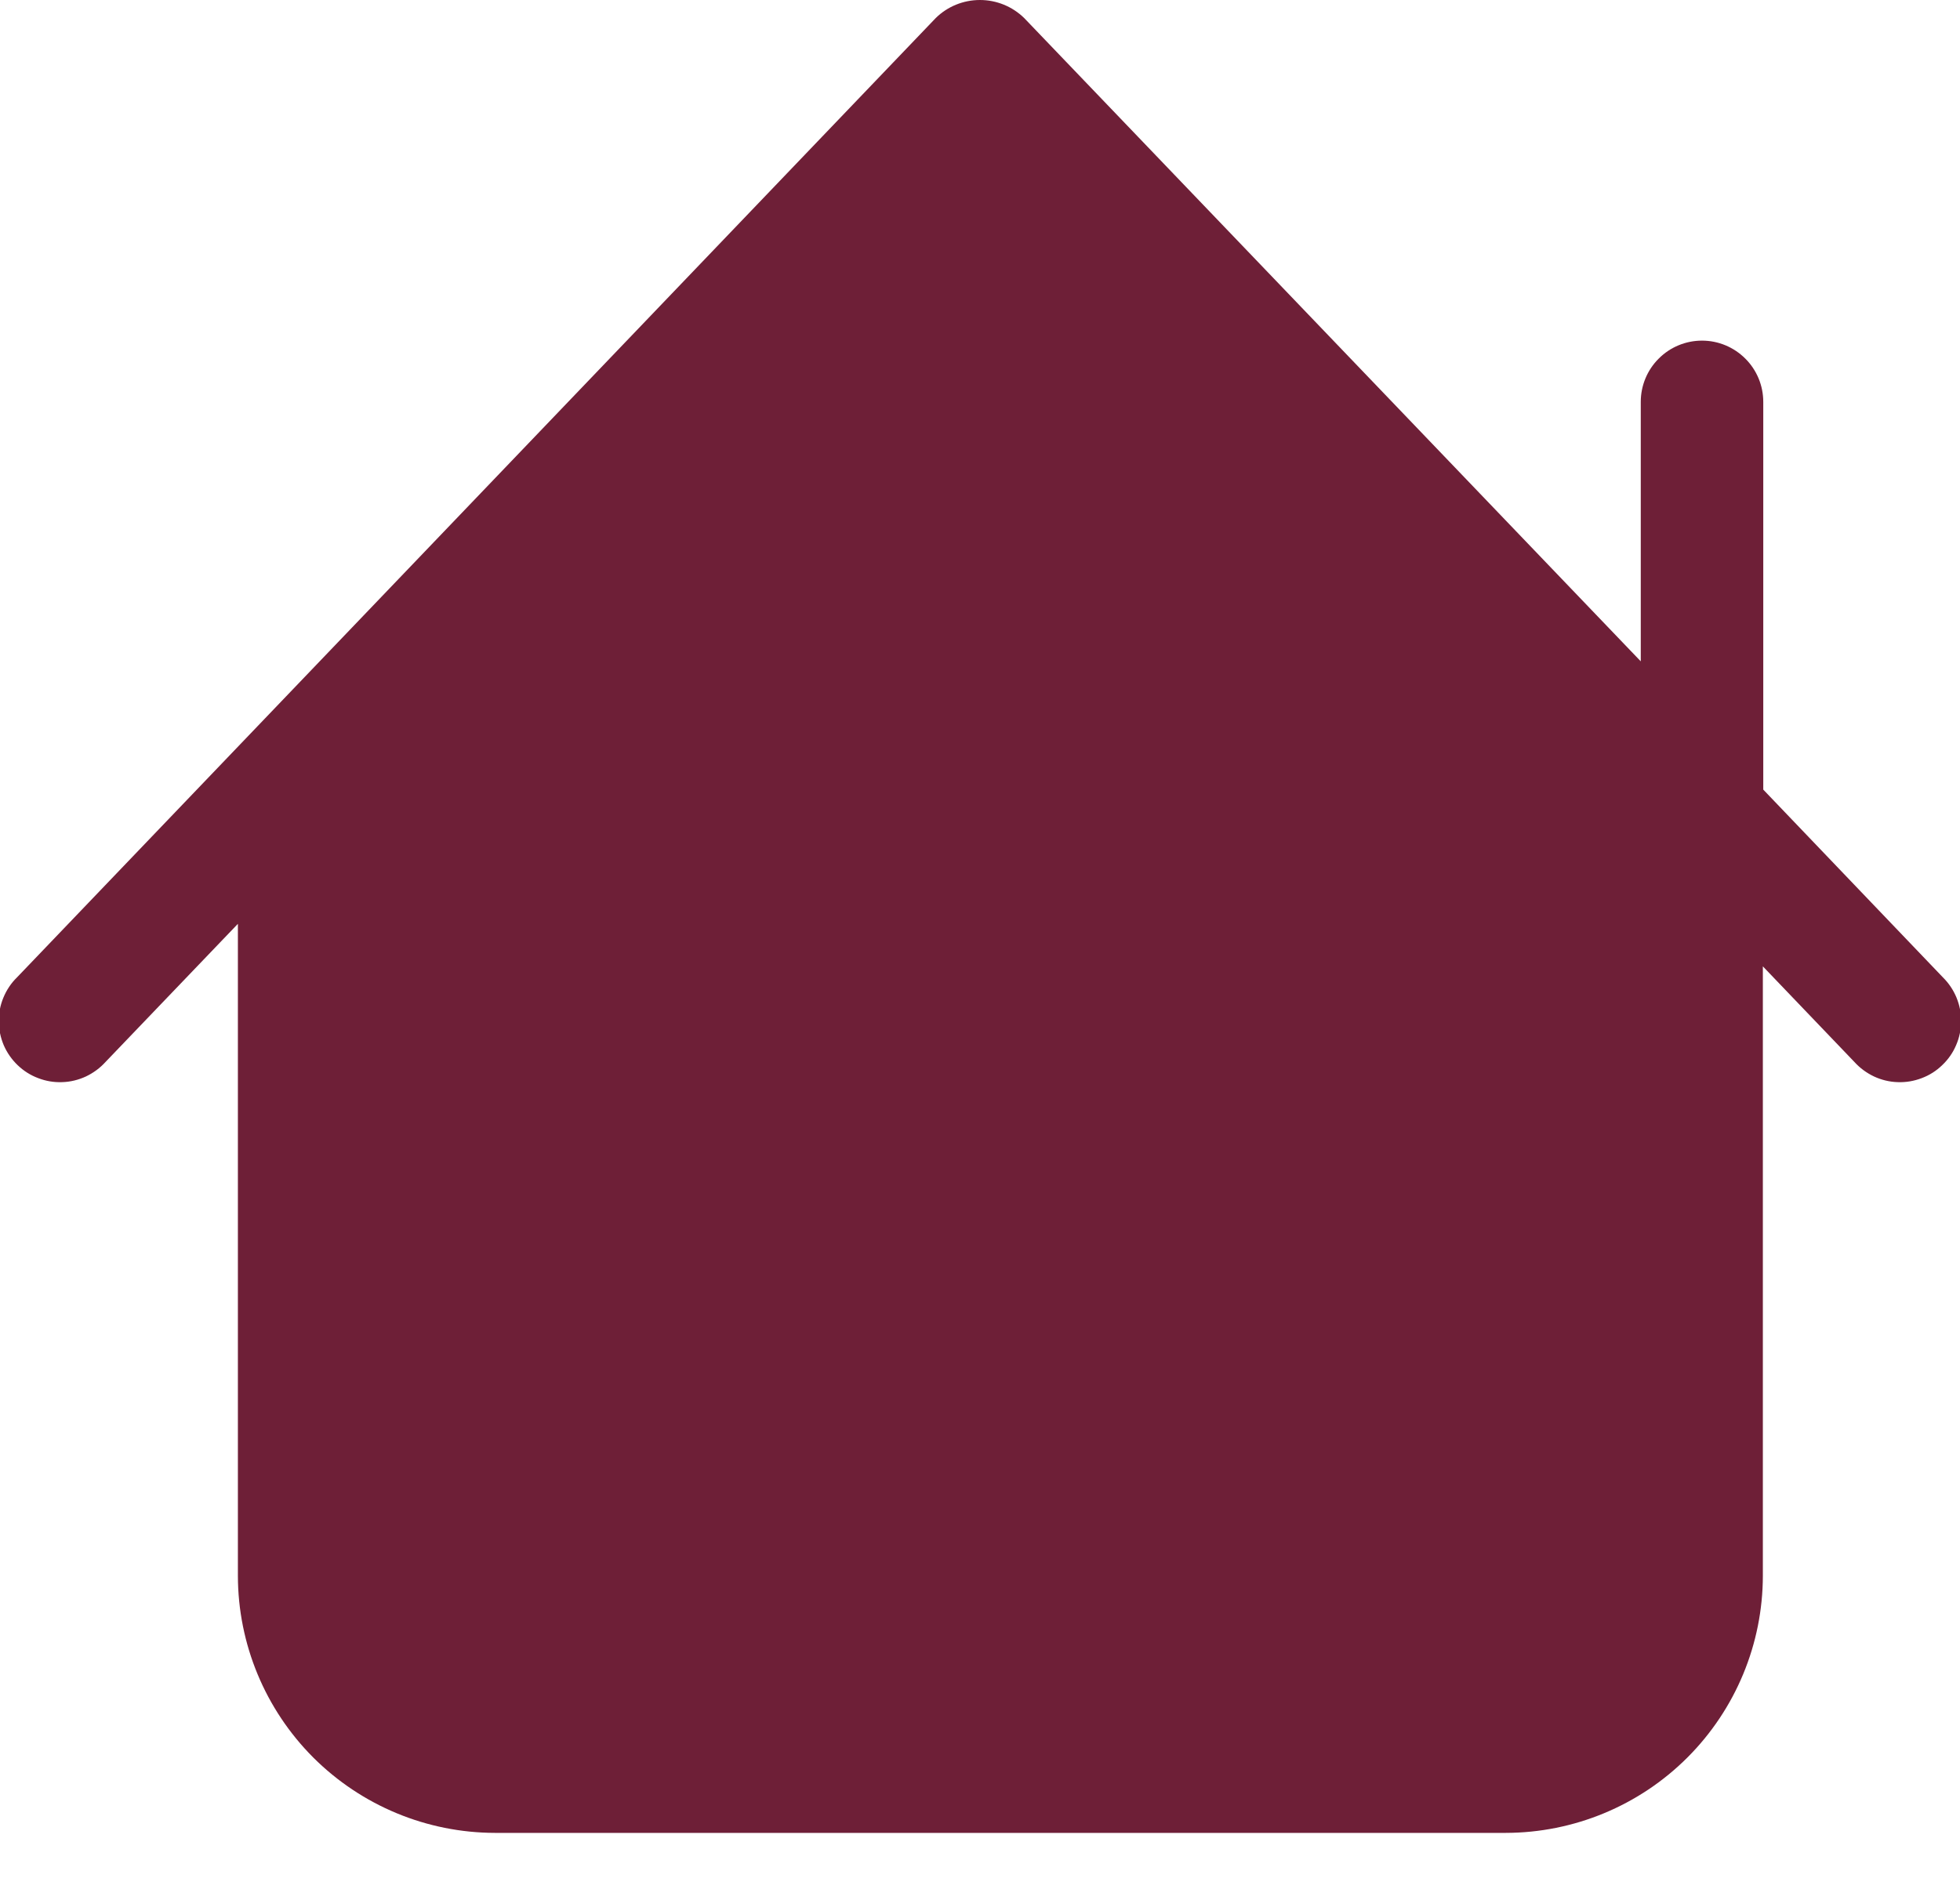 <svg width="24" height="23" viewBox="0 0 24 23" fill="none" xmlns="http://www.w3.org/2000/svg">
<path d="M23.791 11.971L21.591 9.671V4.922C21.591 4.723 21.512 4.532 21.371 4.392C21.23 4.251 21.04 4.172 20.841 4.172C20.642 4.172 20.451 4.251 20.311 4.392C20.17 4.532 20.091 4.723 20.091 4.922V8.1L12.541 0.221C12.396 0.079 12.202 -0 11.999 -0C11.797 -0 11.602 0.079 11.458 0.221L0.208 11.971C0.136 12.041 0.08 12.126 0.042 12.218C0.003 12.311 -0.016 12.41 -0.015 12.51C-0.014 12.611 0.007 12.71 0.046 12.802C0.086 12.894 0.144 12.977 0.216 13.046C0.289 13.116 0.374 13.17 0.468 13.205C0.561 13.241 0.661 13.258 0.762 13.254C0.862 13.251 0.96 13.227 1.051 13.185C1.142 13.142 1.224 13.082 1.291 13.008L2.913 11.315V19.3C2.914 20.135 3.246 20.935 3.836 21.526C4.427 22.116 5.227 22.448 6.062 22.449H18.437C19.272 22.448 20.072 22.116 20.662 21.526C21.253 20.935 21.585 20.135 21.586 19.3V11.836L22.708 13.008C22.775 13.082 22.857 13.142 22.948 13.185C23.038 13.227 23.137 13.251 23.237 13.254C23.337 13.258 23.437 13.241 23.531 13.205C23.625 13.17 23.71 13.116 23.782 13.046C23.855 12.977 23.913 12.894 23.952 12.802C23.992 12.71 24.013 12.611 24.014 12.51C24.015 12.41 23.995 12.311 23.957 12.218C23.919 12.126 23.862 12.041 23.791 11.971Z" fill="#6E1F37"/>
</svg>
